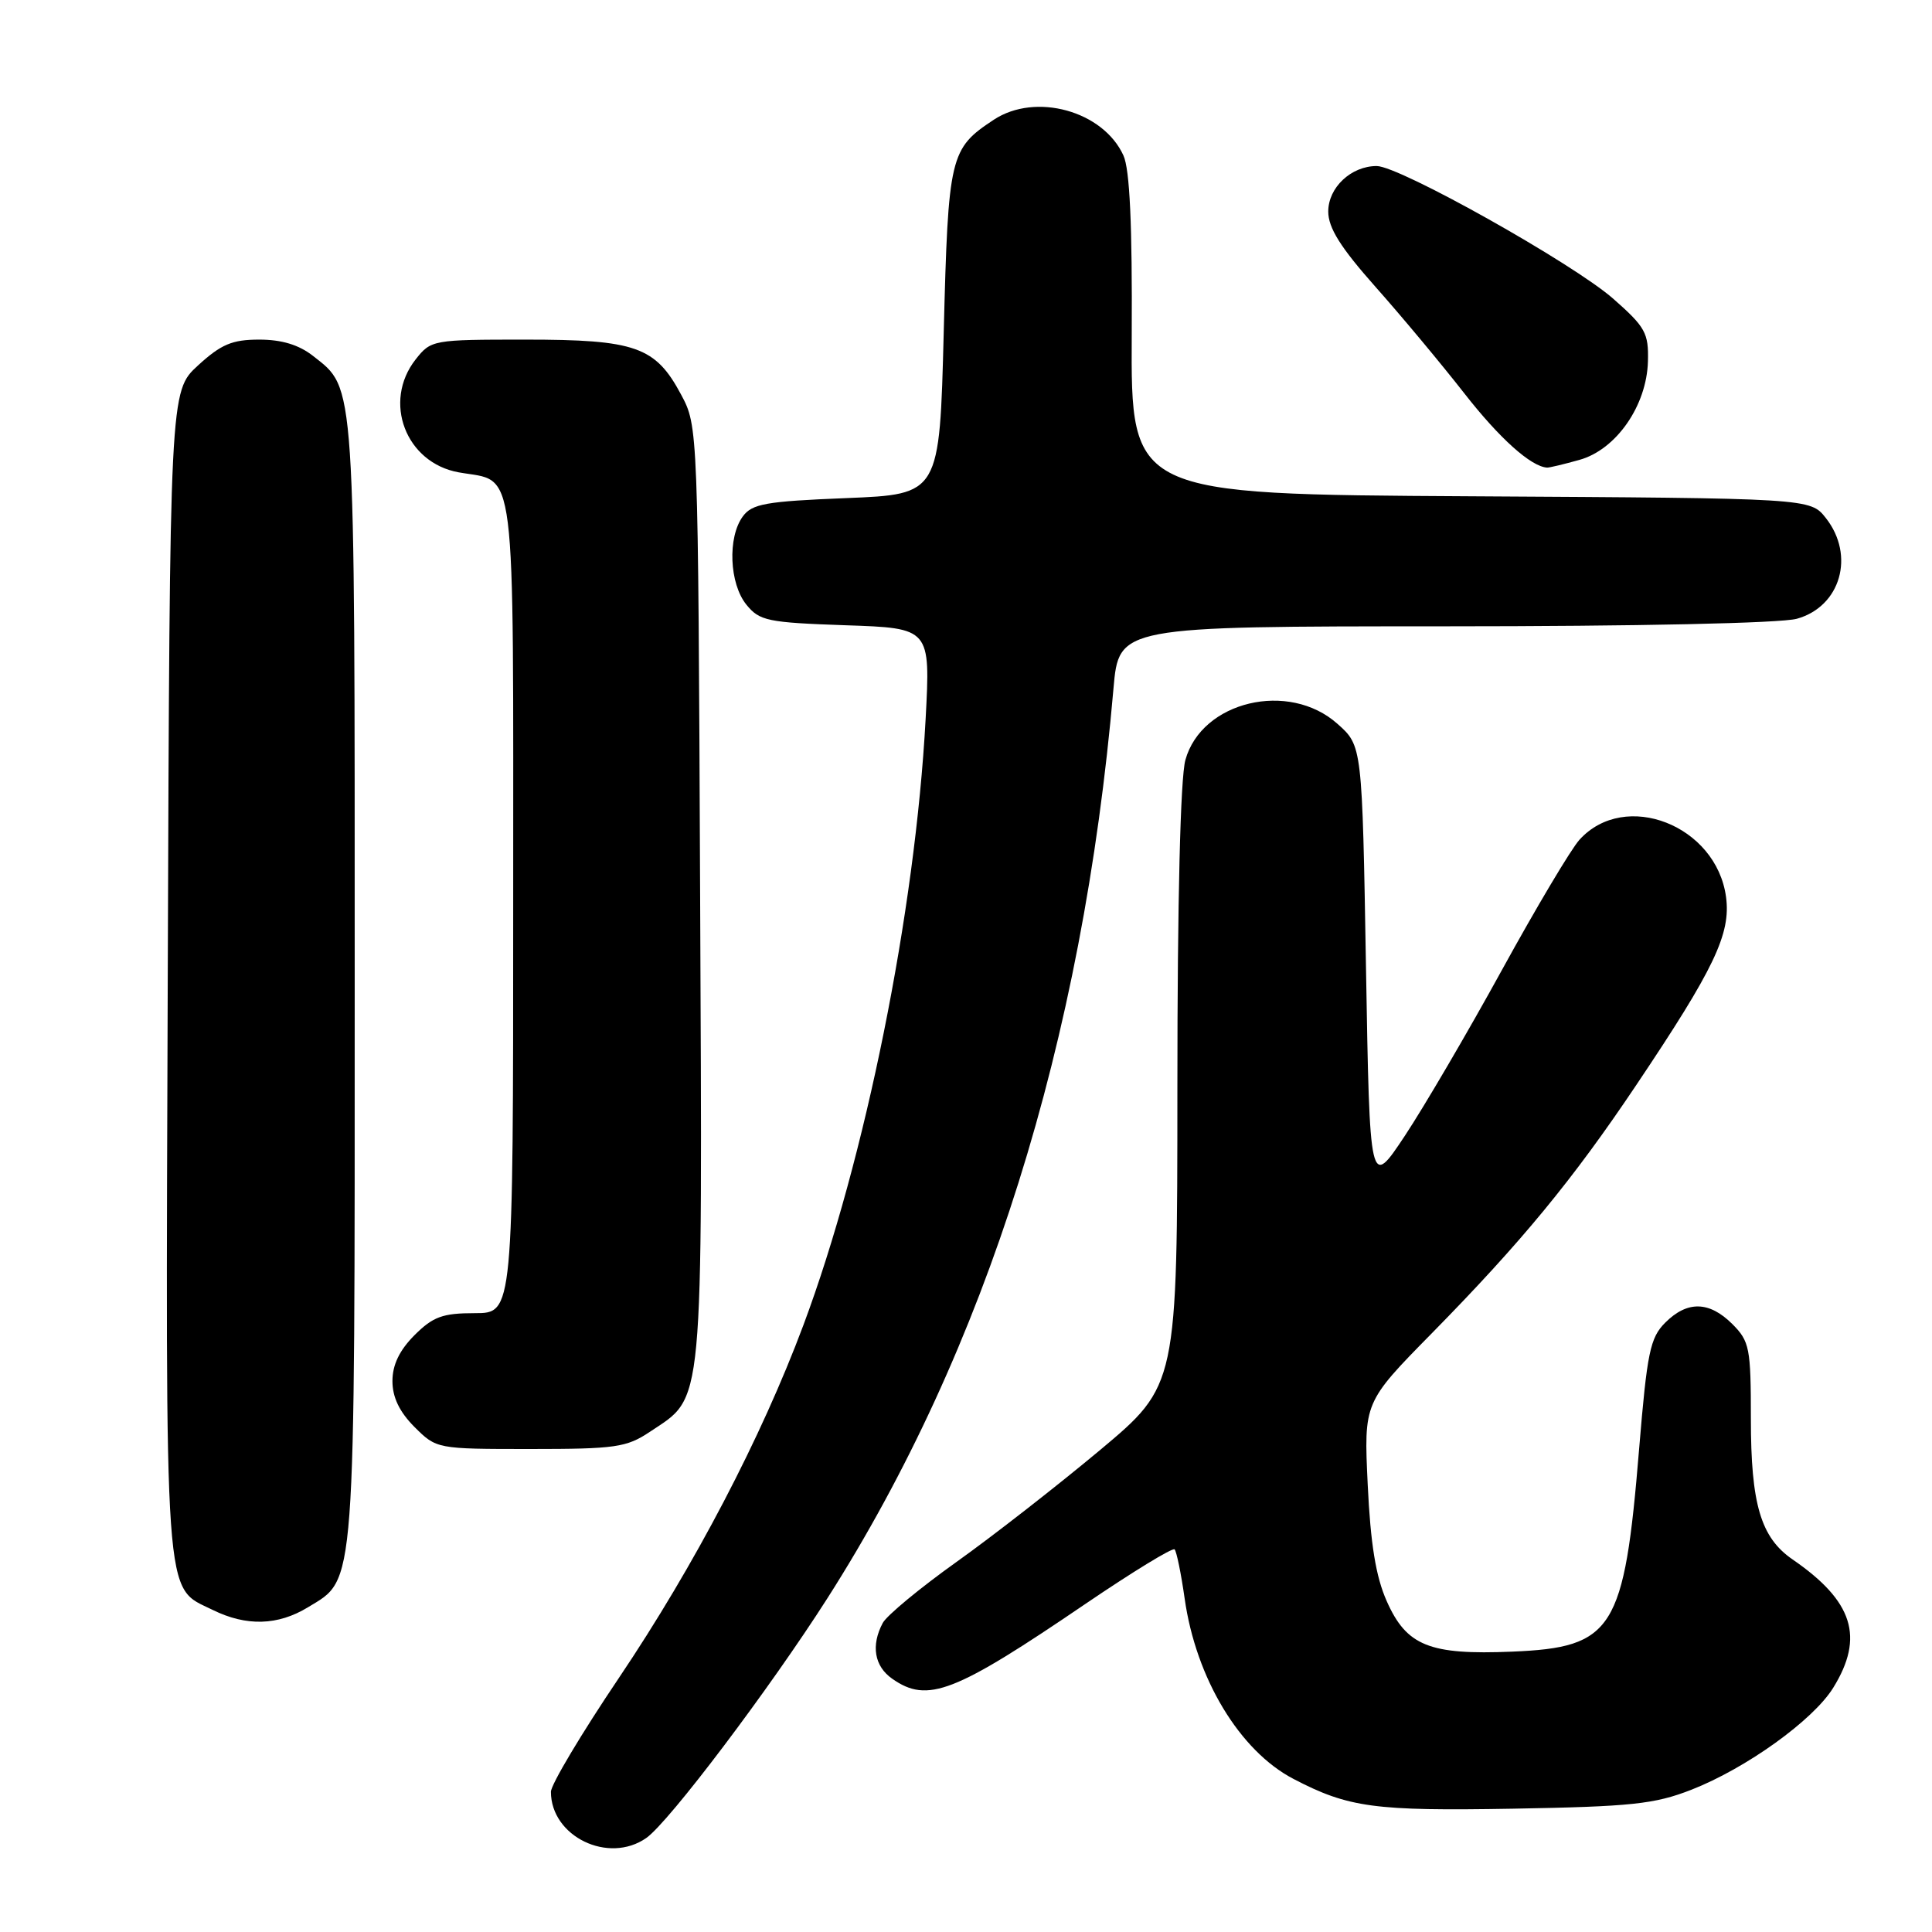 <?xml version="1.0" encoding="UTF-8" standalone="no"?>
<!DOCTYPE svg PUBLIC "-//W3C//DTD SVG 1.1//EN" "http://www.w3.org/Graphics/SVG/1.1/DTD/svg11.dtd" >
<svg xmlns="http://www.w3.org/2000/svg" xmlns:xlink="http://www.w3.org/1999/xlink" version="1.1" viewBox="0 0 256 256">
 <g >
 <path fill="currentColor"
d=" M 85.64 243.54 C 88.64 241.44 101.98 223.77 109.64 211.77 C 130.69 178.76 143.48 138.08 147.54 91.25 C 148.26 83.00 148.26 83.00 191.38 82.99 C 216.97 82.99 235.96 82.58 238.09 81.99 C 243.89 80.38 245.84 73.61 241.94 68.65 C 239.87 66.02 239.87 66.02 194.86 65.76 C 149.85 65.50 149.85 65.50 149.96 44.37 C 150.04 29.79 149.70 22.43 148.86 20.60 C 146.17 14.69 137.22 12.22 131.69 15.86 C 125.86 19.71 125.65 20.58 125.05 43.95 C 124.50 65.50 124.50 65.50 112.17 66.00 C 101.45 66.43 99.65 66.75 98.42 68.44 C 96.39 71.21 96.64 77.34 98.90 80.12 C 100.64 82.27 101.69 82.49 112.04 82.85 C 123.29 83.23 123.29 83.23 122.65 95.27 C 121.27 120.82 114.66 153.61 106.46 175.57 C 100.86 190.55 92.04 207.42 82.01 222.33 C 77.05 229.69 73.00 236.48 73.00 237.42 C 73.00 243.35 80.63 247.05 85.64 243.54 Z  M 224.12 237.15 C 231.38 234.31 240.26 227.93 242.91 223.64 C 247.07 216.92 245.55 212.15 237.52 206.63 C 233.31 203.73 232.00 199.32 232.00 187.99 C 232.00 178.62 231.83 177.74 229.55 175.45 C 226.49 172.40 223.58 172.33 220.65 175.26 C 218.65 177.26 218.25 179.18 217.19 192.01 C 215.22 216.01 213.78 218.29 200.38 218.85 C 189.40 219.31 186.37 218.09 183.74 212.14 C 182.30 208.90 181.60 204.55 181.23 196.73 C 180.71 185.83 180.71 185.83 189.72 176.67 C 201.59 164.59 208.39 156.34 216.81 143.78 C 227.16 128.36 229.36 123.74 228.71 118.86 C 227.43 109.35 215.32 104.62 209.29 111.27 C 208.18 112.49 203.56 120.25 199.03 128.50 C 194.50 136.75 188.70 146.65 186.15 150.50 C 181.50 157.50 181.50 157.50 181.00 128.17 C 180.50 98.83 180.50 98.83 177.23 95.92 C 170.79 90.16 159.23 92.90 157.07 100.70 C 156.41 103.07 156.01 119.37 156.01 144.04 C 156.00 183.57 156.00 183.57 145.75 192.15 C 140.11 196.86 131.55 203.54 126.72 206.98 C 121.90 210.42 117.51 214.05 116.97 215.05 C 115.39 218.02 115.85 220.78 118.22 222.44 C 122.91 225.73 126.44 224.36 143.89 212.48 C 150.09 208.27 155.37 205.04 155.64 205.30 C 155.90 205.57 156.50 208.49 156.97 211.80 C 158.47 222.40 164.26 232.00 171.40 235.72 C 178.69 239.52 182.11 239.98 200.50 239.66 C 216.18 239.38 219.23 239.06 224.12 237.15 Z  M 40.81 212.97 C 47.19 209.09 47.00 211.62 47.00 130.00 C 47.00 49.62 47.13 51.61 41.49 47.17 C 39.61 45.69 37.33 45.00 34.35 45.00 C 30.76 45.00 29.30 45.62 26.24 48.42 C 22.50 51.85 22.50 51.85 22.23 128.94 C 21.94 213.98 21.66 210.11 28.20 213.33 C 32.65 215.52 36.83 215.40 40.81 212.97 Z  M 86.10 189.73 C 93.33 184.90 93.07 187.72 92.77 118.50 C 92.50 56.50 92.50 56.50 90.24 52.27 C 86.85 45.93 84.22 45.00 69.62 45.00 C 57.33 45.00 57.11 45.04 55.07 47.63 C 50.67 53.24 53.76 61.33 60.79 62.59 C 68.51 63.97 68.00 59.91 68.00 120.15 C 68.00 174.00 68.00 174.00 62.92 174.00 C 58.65 174.00 57.39 174.46 54.92 176.92 C 52.93 178.92 52.00 180.85 52.00 183.00 C 52.00 185.15 52.93 187.08 54.92 189.08 C 57.84 191.99 57.87 192.00 70.28 192.00 C 81.53 192.00 83.02 191.79 86.10 189.73 Z  M 209.27 60.94 C 214.15 59.59 218.21 53.75 218.36 47.87 C 218.46 44.13 218.02 43.33 213.77 39.59 C 208.46 34.92 185.44 22.00 182.42 22.00 C 179.03 22.00 176.00 24.85 176.00 28.03 C 176.00 30.19 177.62 32.78 182.25 38.00 C 185.69 41.87 190.99 48.23 194.03 52.12 C 198.70 58.10 202.86 61.83 205.00 61.96 C 205.28 61.98 207.20 61.52 209.27 60.94 Z "/>
</g>
</svg>